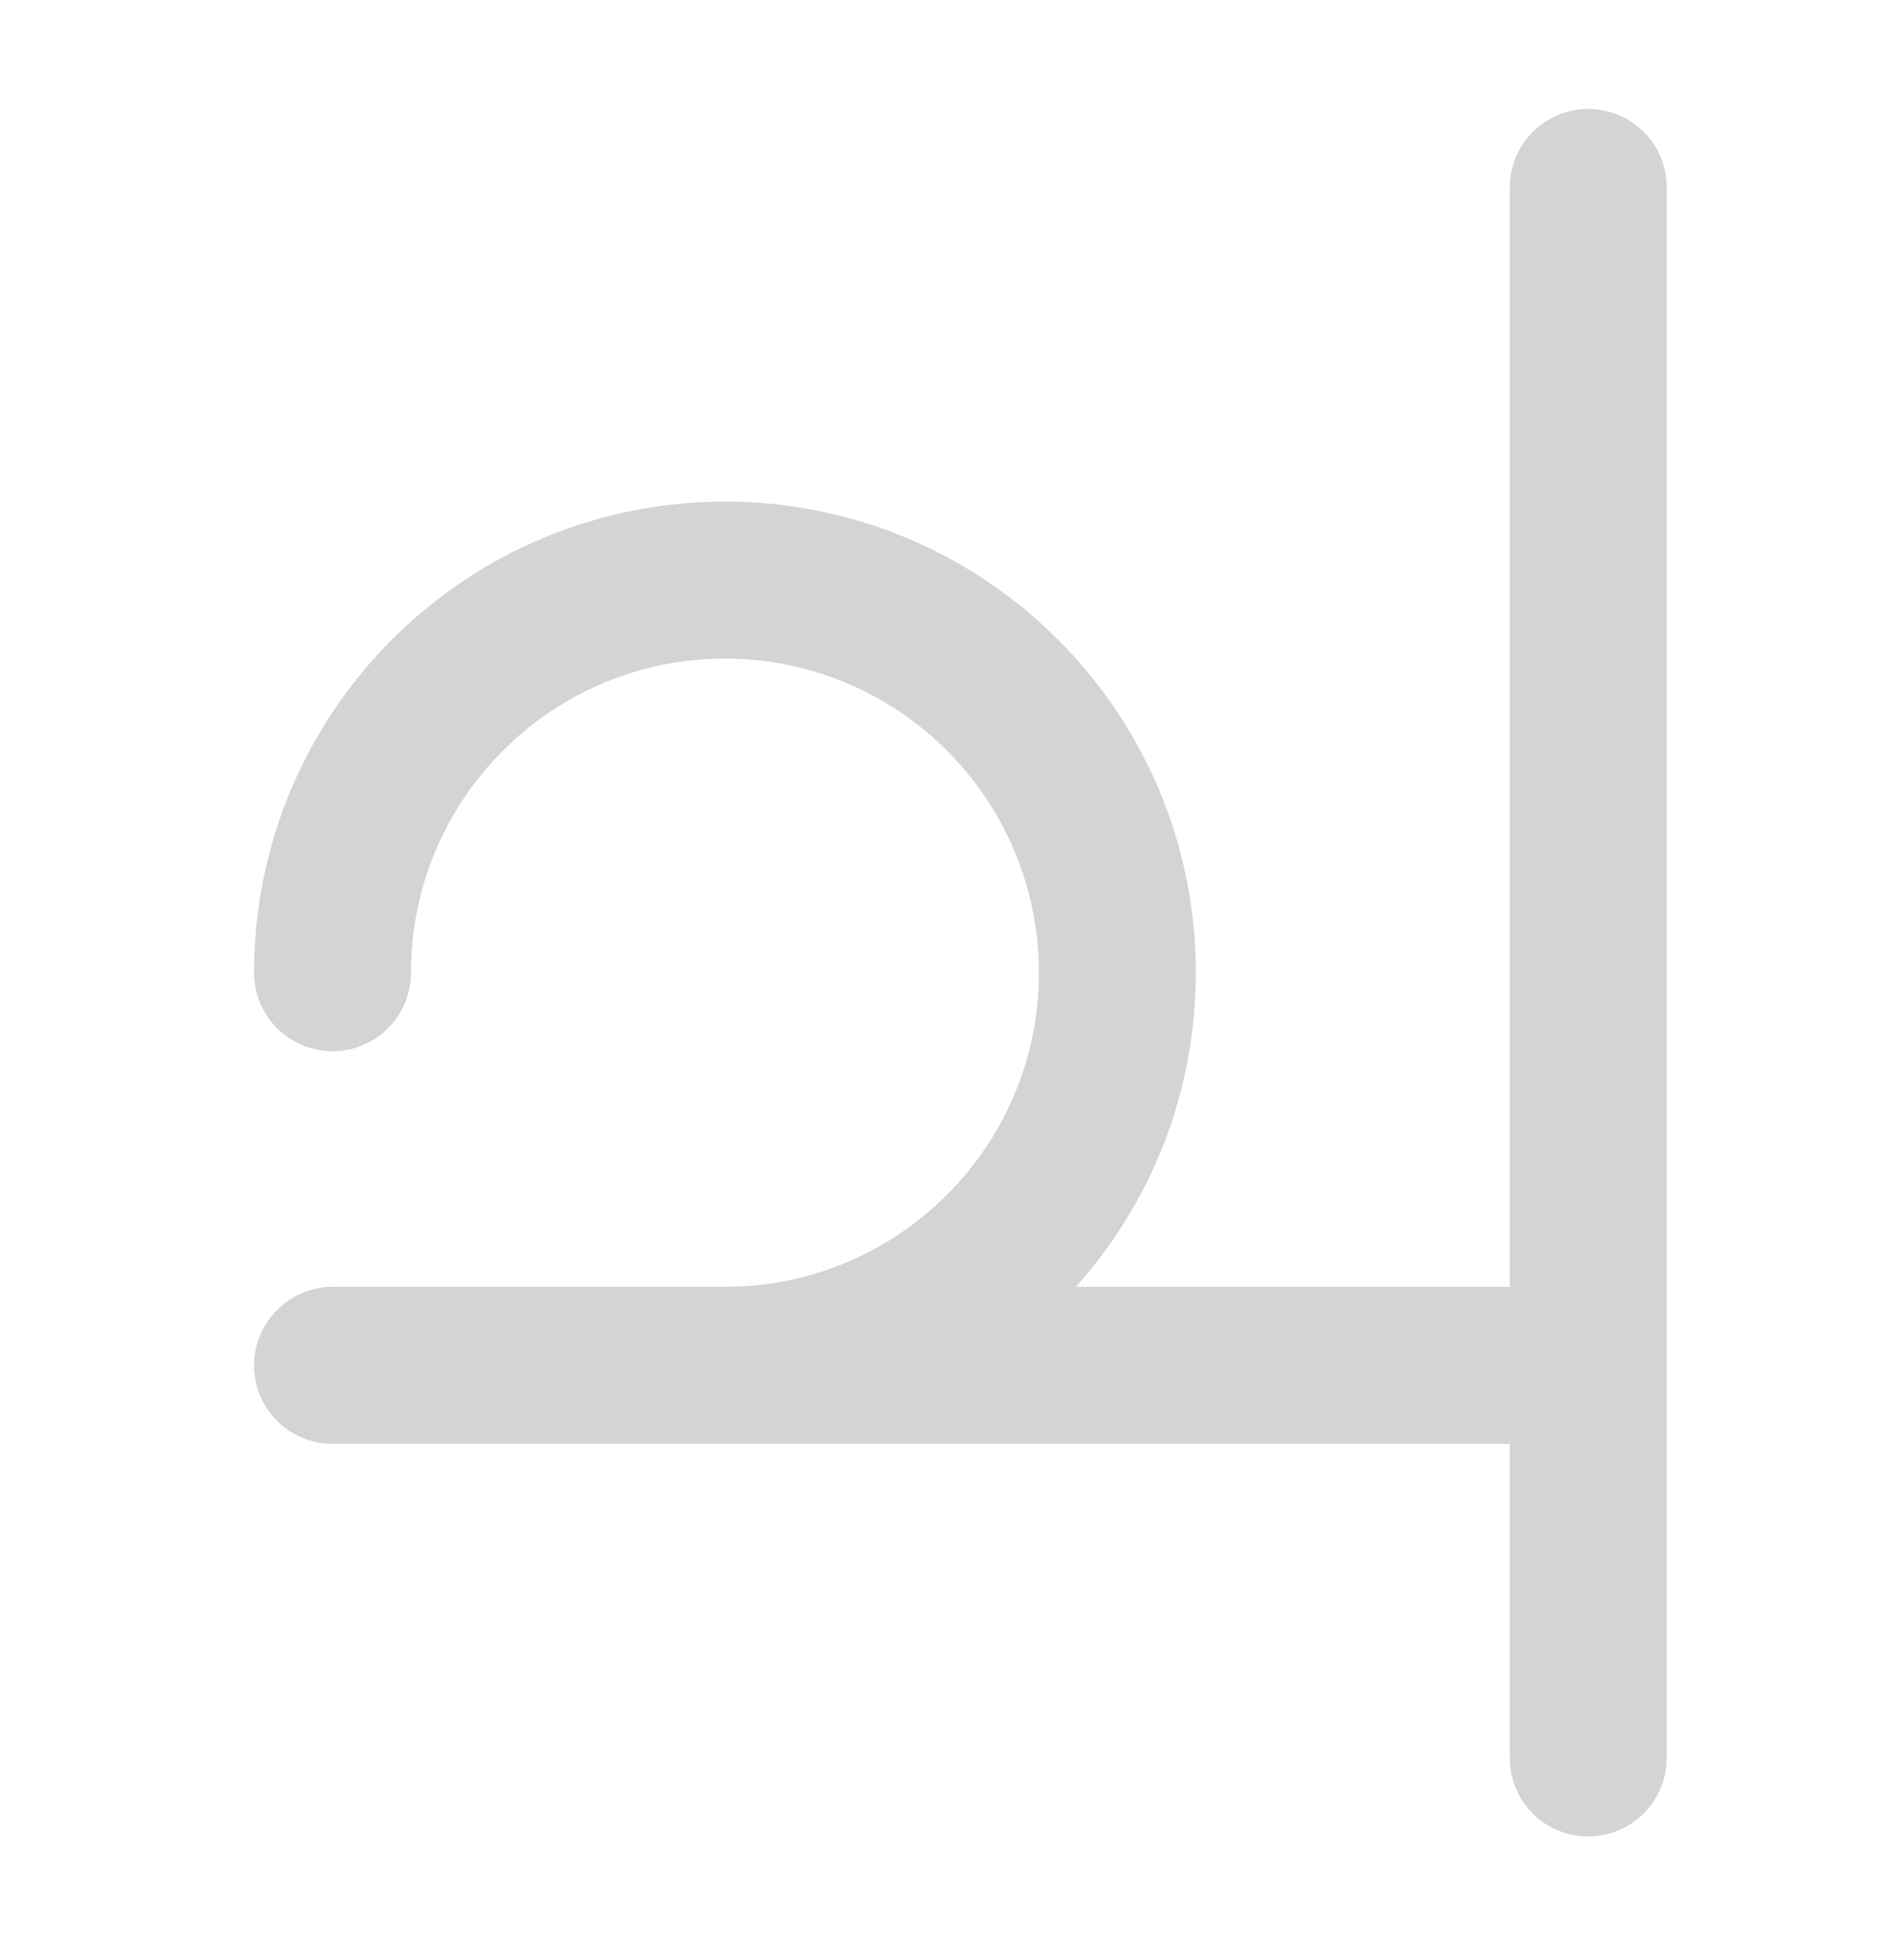 <svg width="50" height="51" viewBox="0 0 50 51" fill="none" xmlns="http://www.w3.org/2000/svg">
<path fill-rule="evenodd" clip-rule="evenodd" d="M39.648 33.776V4.927C39.648 3.786 40.562 2.862 41.707 2.862C42.845 2.862 43.769 3.766 43.769 4.927V46.136C43.769 47.278 42.855 48.201 41.707 48.201C40.569 48.201 39.648 47.297 39.648 46.136V37.897H8.734C7.595 37.897 6.672 36.983 6.672 35.836C6.672 34.697 7.609 33.776 8.734 33.776H19.038C23.59 33.776 27.282 30.084 27.282 25.532C27.282 20.979 23.59 17.287 19.038 17.287C14.485 17.287 10.793 20.979 10.793 25.532C10.793 26.669 9.872 27.593 8.733 27.593C7.595 27.593 6.672 26.669 6.672 25.532C6.672 18.701 12.207 13.166 19.038 13.166C25.868 13.166 31.403 18.701 31.403 25.532C31.403 28.698 30.213 31.587 28.254 33.776L39.648 33.776Z" fill="#D3D4D3"/>
</svg>
